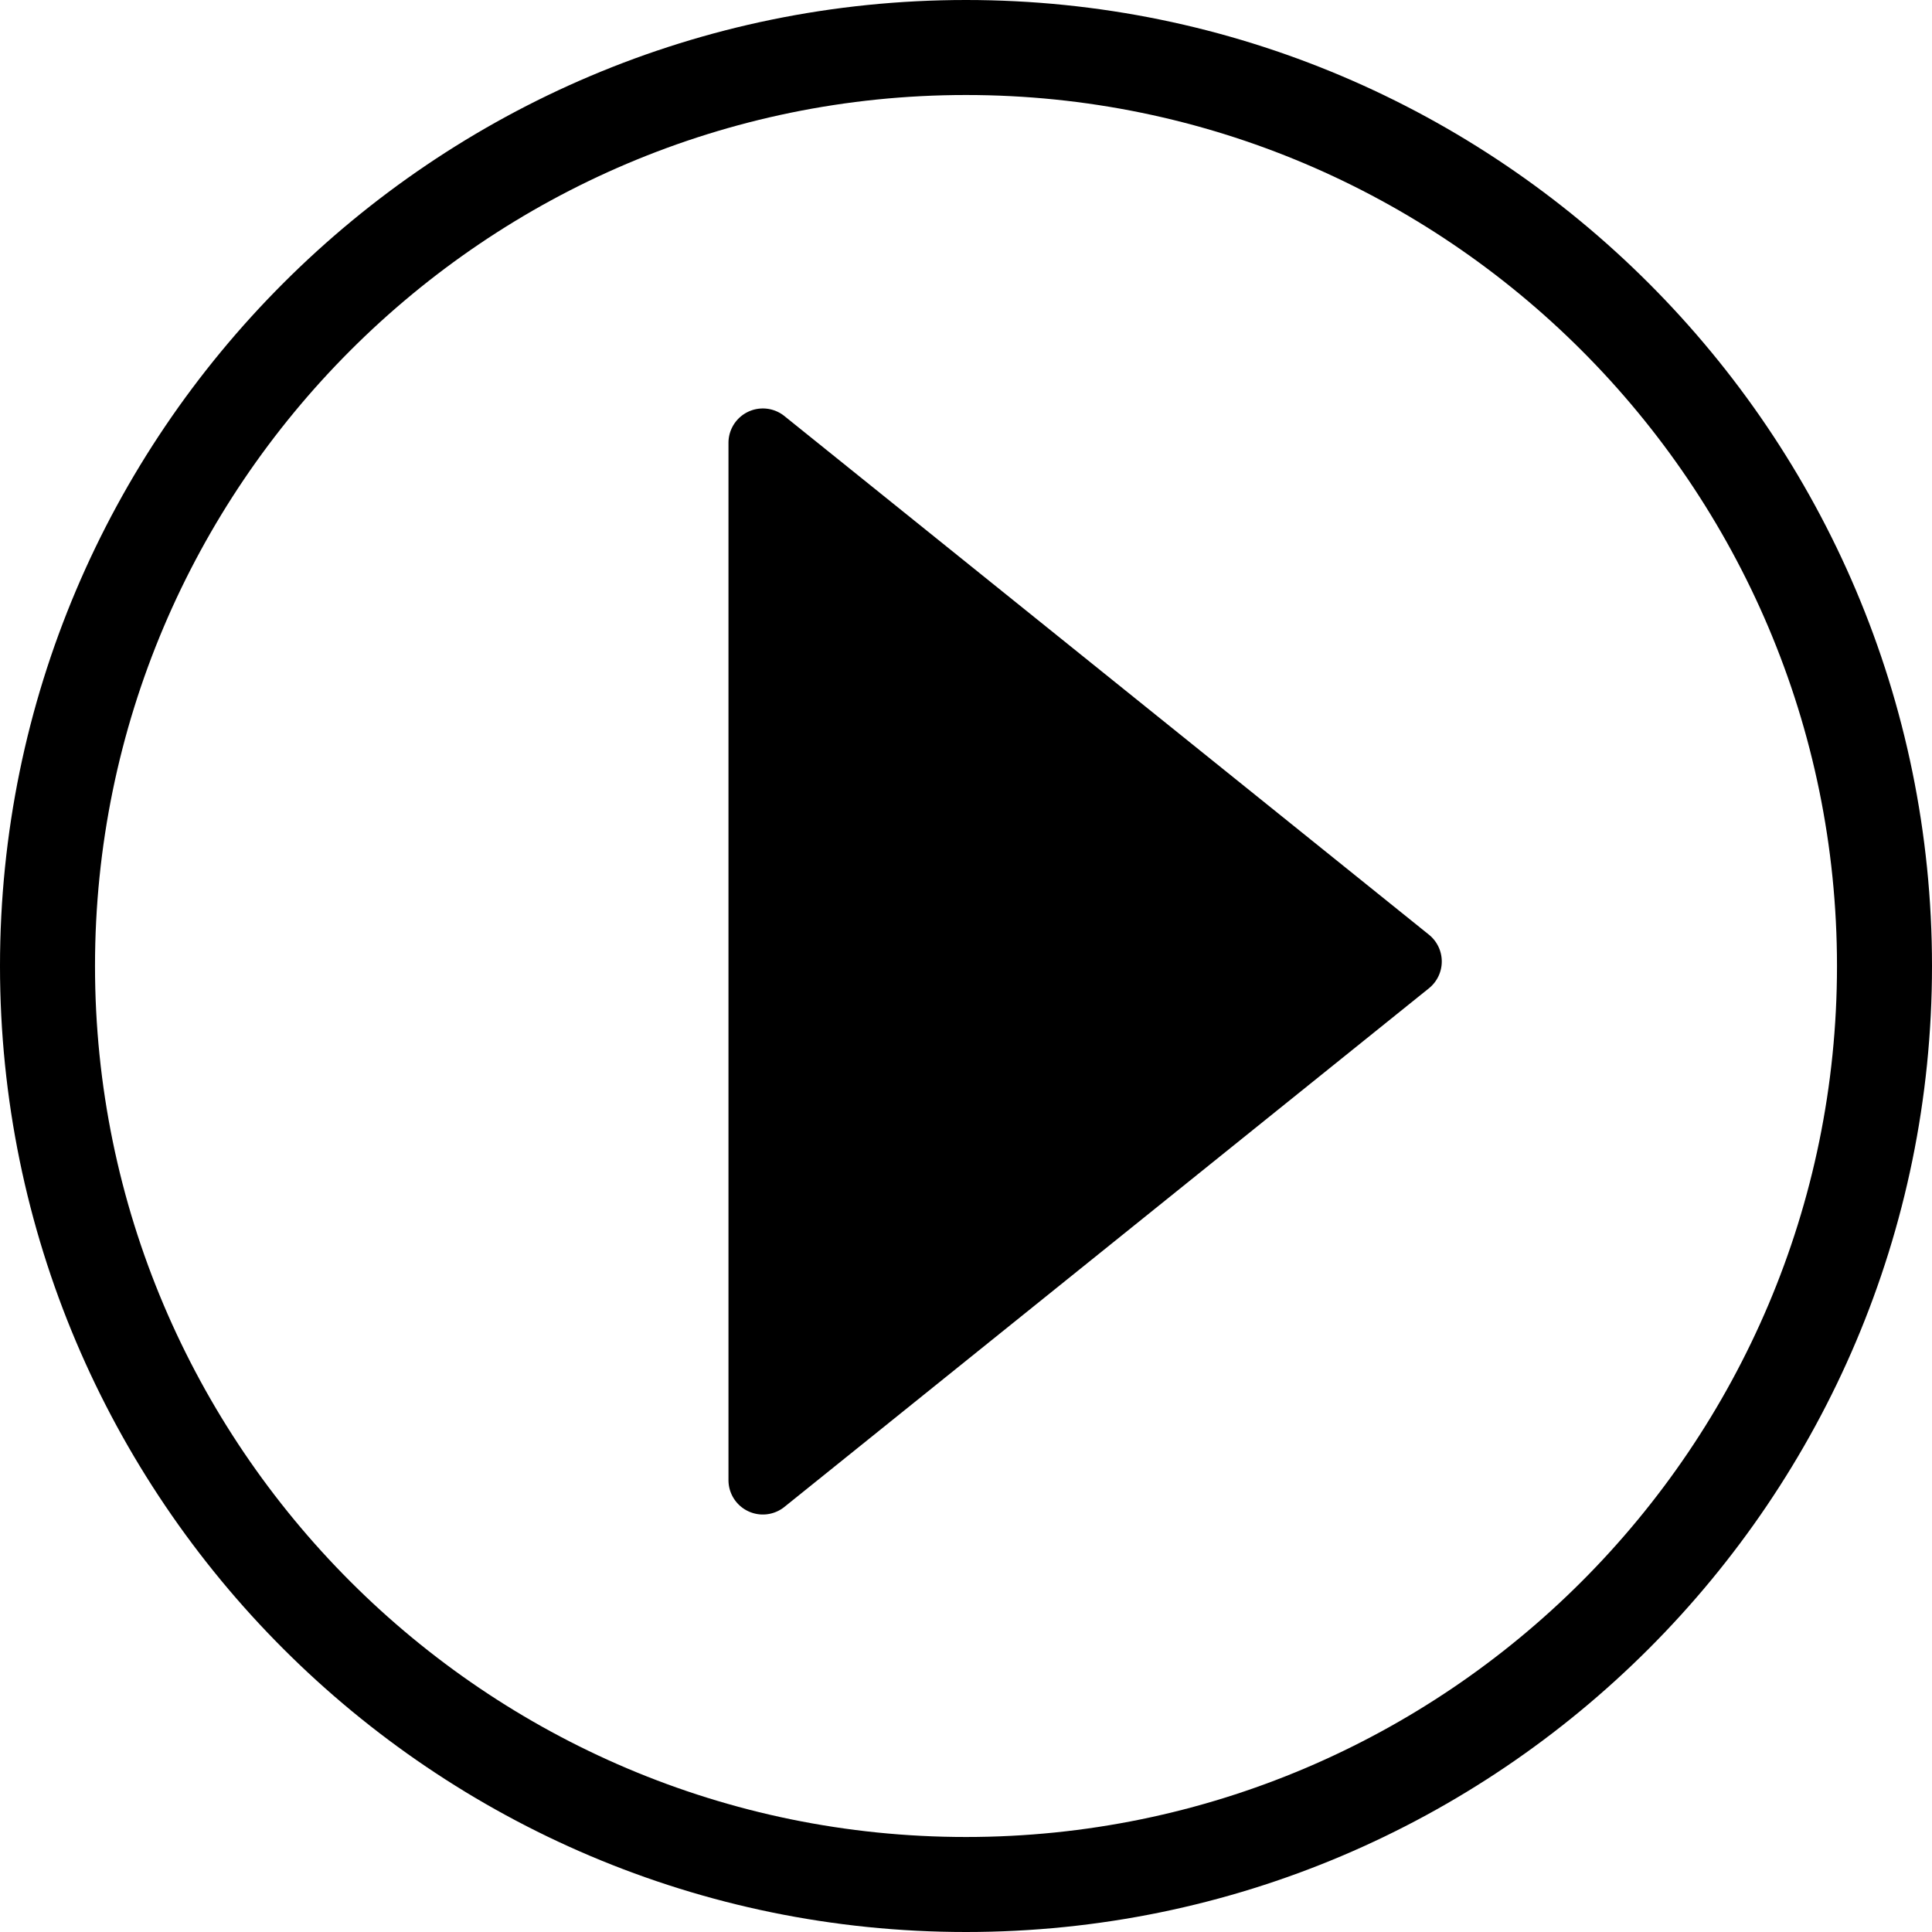 <svg xmlns="http://www.w3.org/2000/svg" viewBox="0 0 486 486"><title>Asset 2</title><g id="Layer_2" data-name="Layer 2"><g id="Layer_1-2" data-name="Layer 1"><path d="M243,486C109,486,0,377,0,243S109,0,243,0,486,109,486,243,377,486,243,486Zm0-462.1C122.19,23.9,23.9,122.19,23.9,243S122.19,462.1,243,462.1,462.1,363.81,462.1,243,363.81,23.9,243,23.9Z"/><path d="M359.46,235.13,197.32,104.66a8.65,8.65,0,0,0-14.07,6.74V372.33a8.65,8.65,0,0,0,14.07,6.74L359.46,248.6A8.65,8.65,0,0,0,359.46,235.13Z"/></g></g></svg>